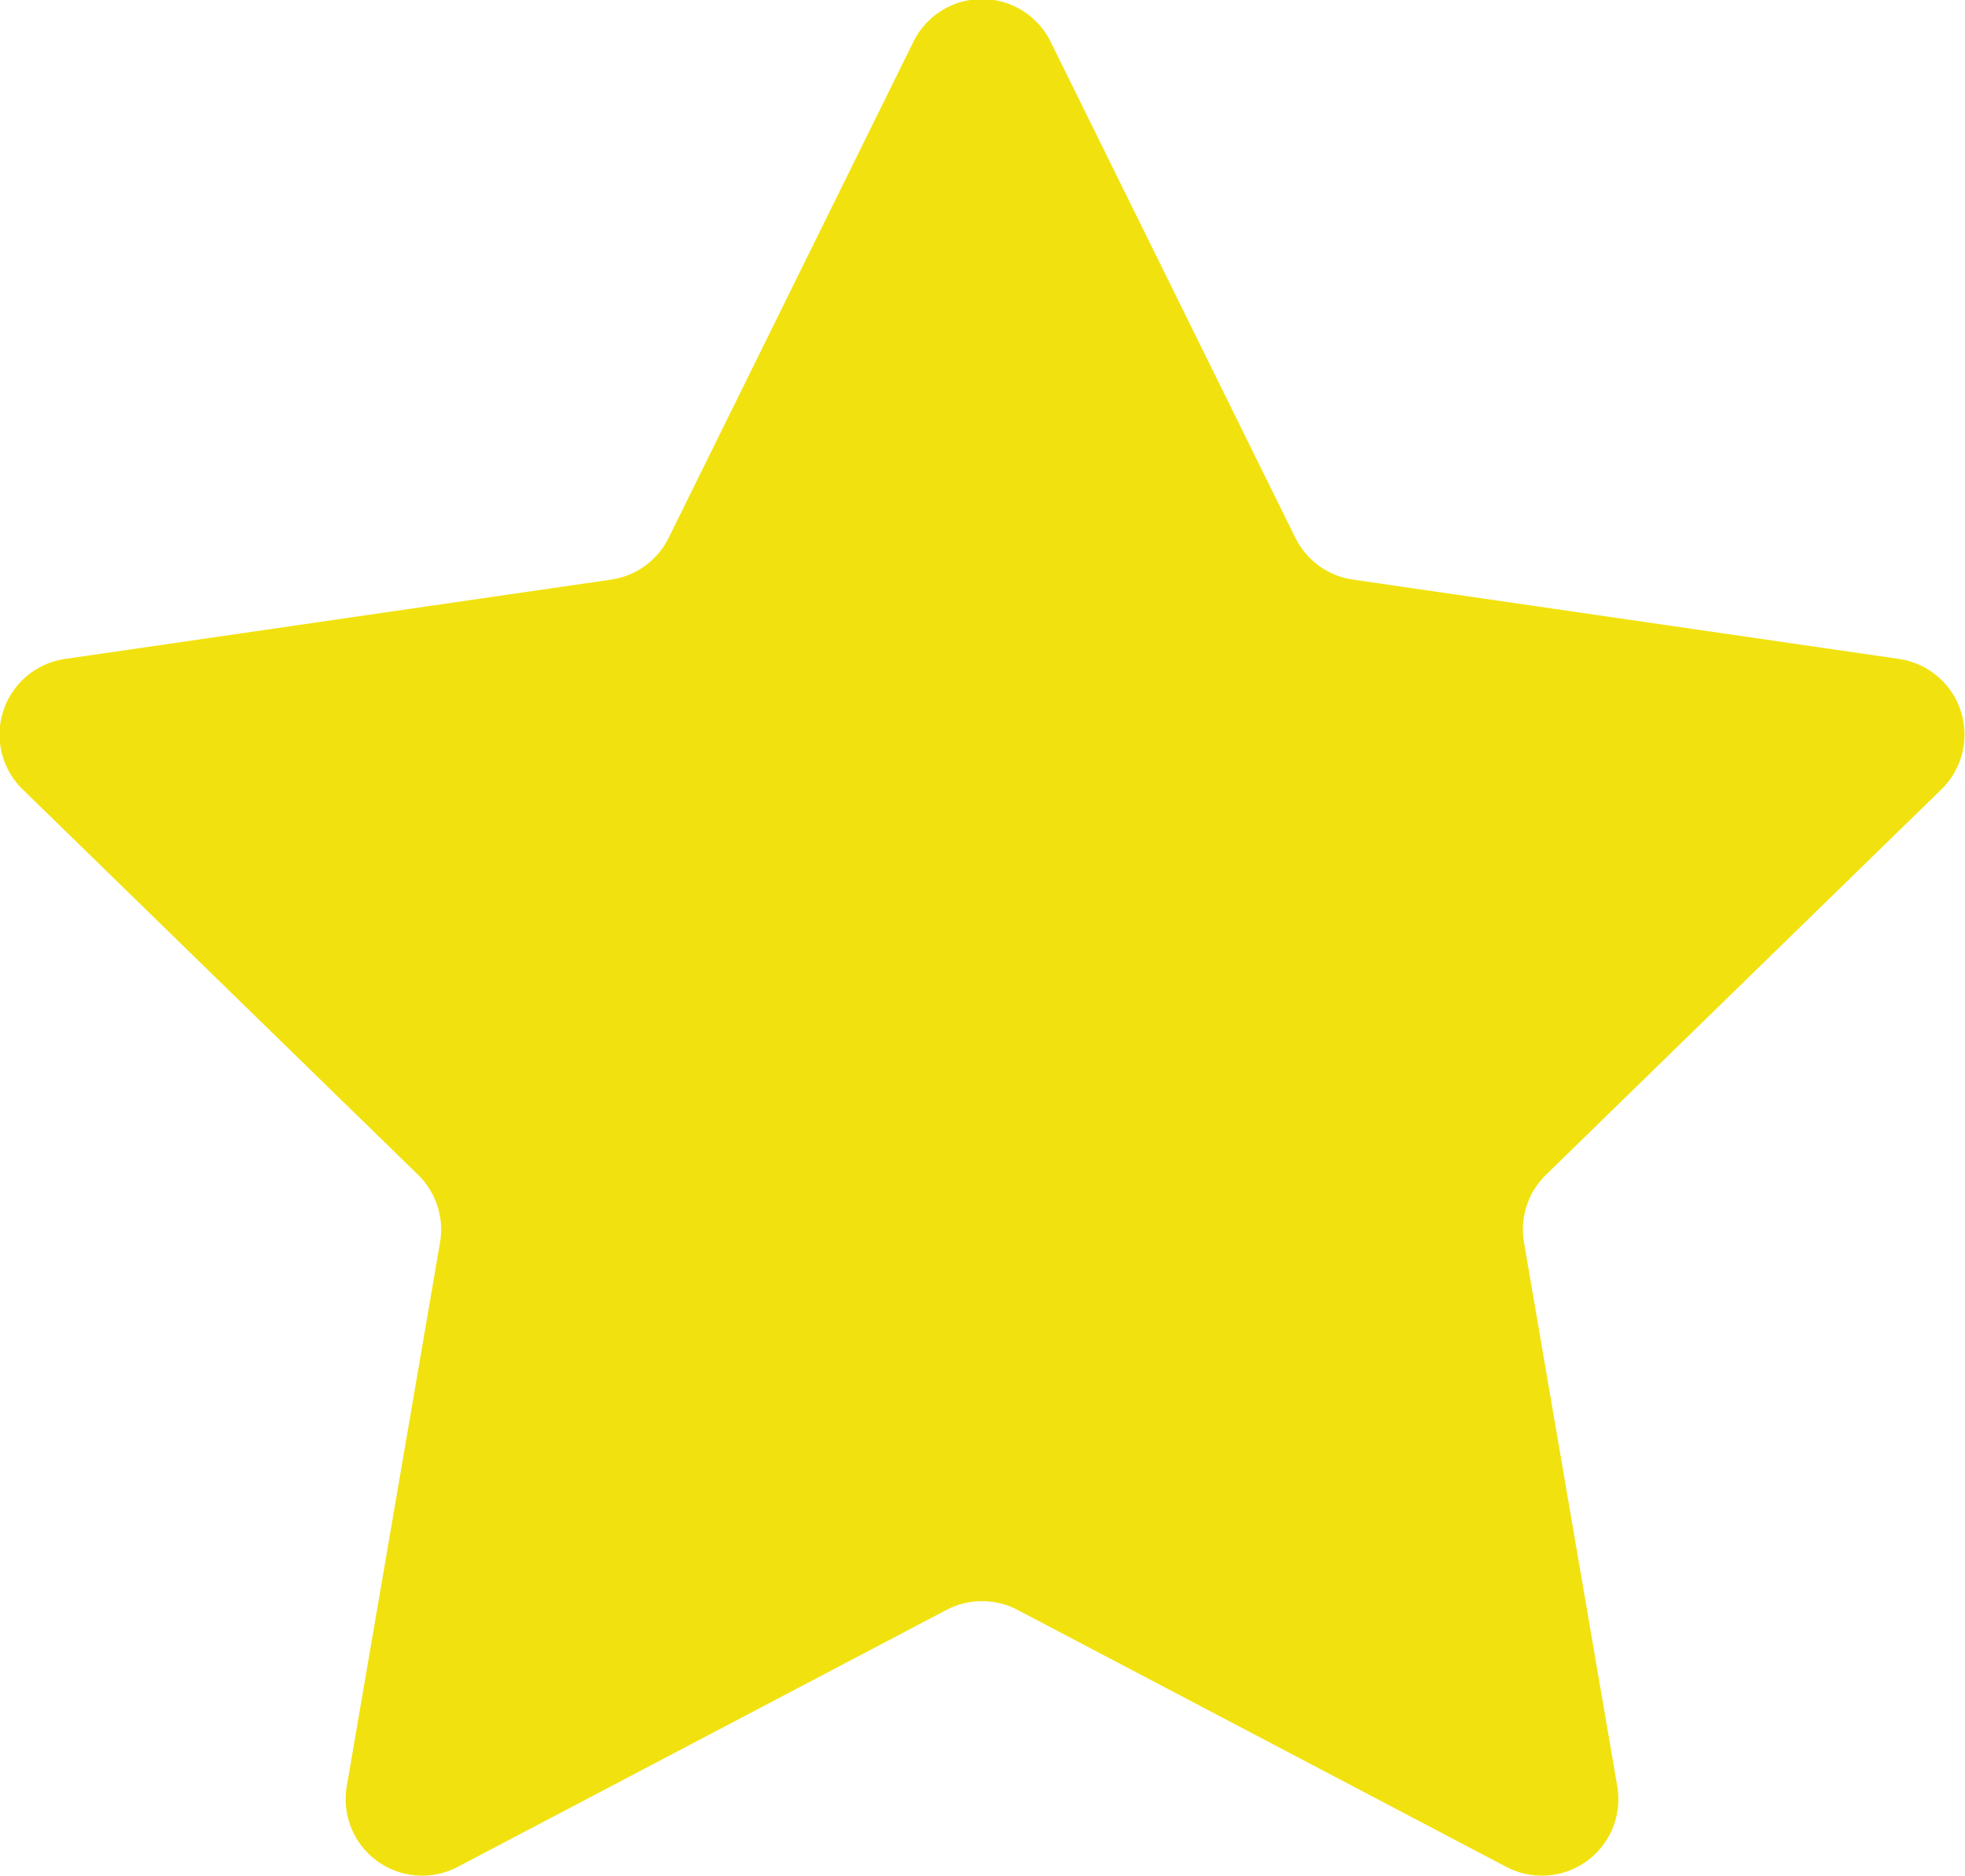 <svg xmlns="http://www.w3.org/2000/svg" width="12.231" height="11.679" viewBox="0 0 12.231 11.679"><path d="M-364.263,287.614l1.521,3.083a.476.476,0,0,0,.358.26l3.4.494a.476.476,0,0,1,.264.811l-2.462,2.4a.476.476,0,0,0-.137.421l.581,3.388a.476.476,0,0,1-.69.5l-3.043-1.6a.476.476,0,0,0-.443,0l-3.043,1.6a.476.476,0,0,1-.69-.5l.581-3.388a.476.476,0,0,0-.137-.421l-2.462-2.4a.476.476,0,0,1,.264-.811l3.4-.494a.476.476,0,0,0,.358-.26l1.521-3.083A.476.476,0,0,1-364.263,287.614Z" transform="translate(370.805 -287.349)" fill="#f1e20f"/></svg>